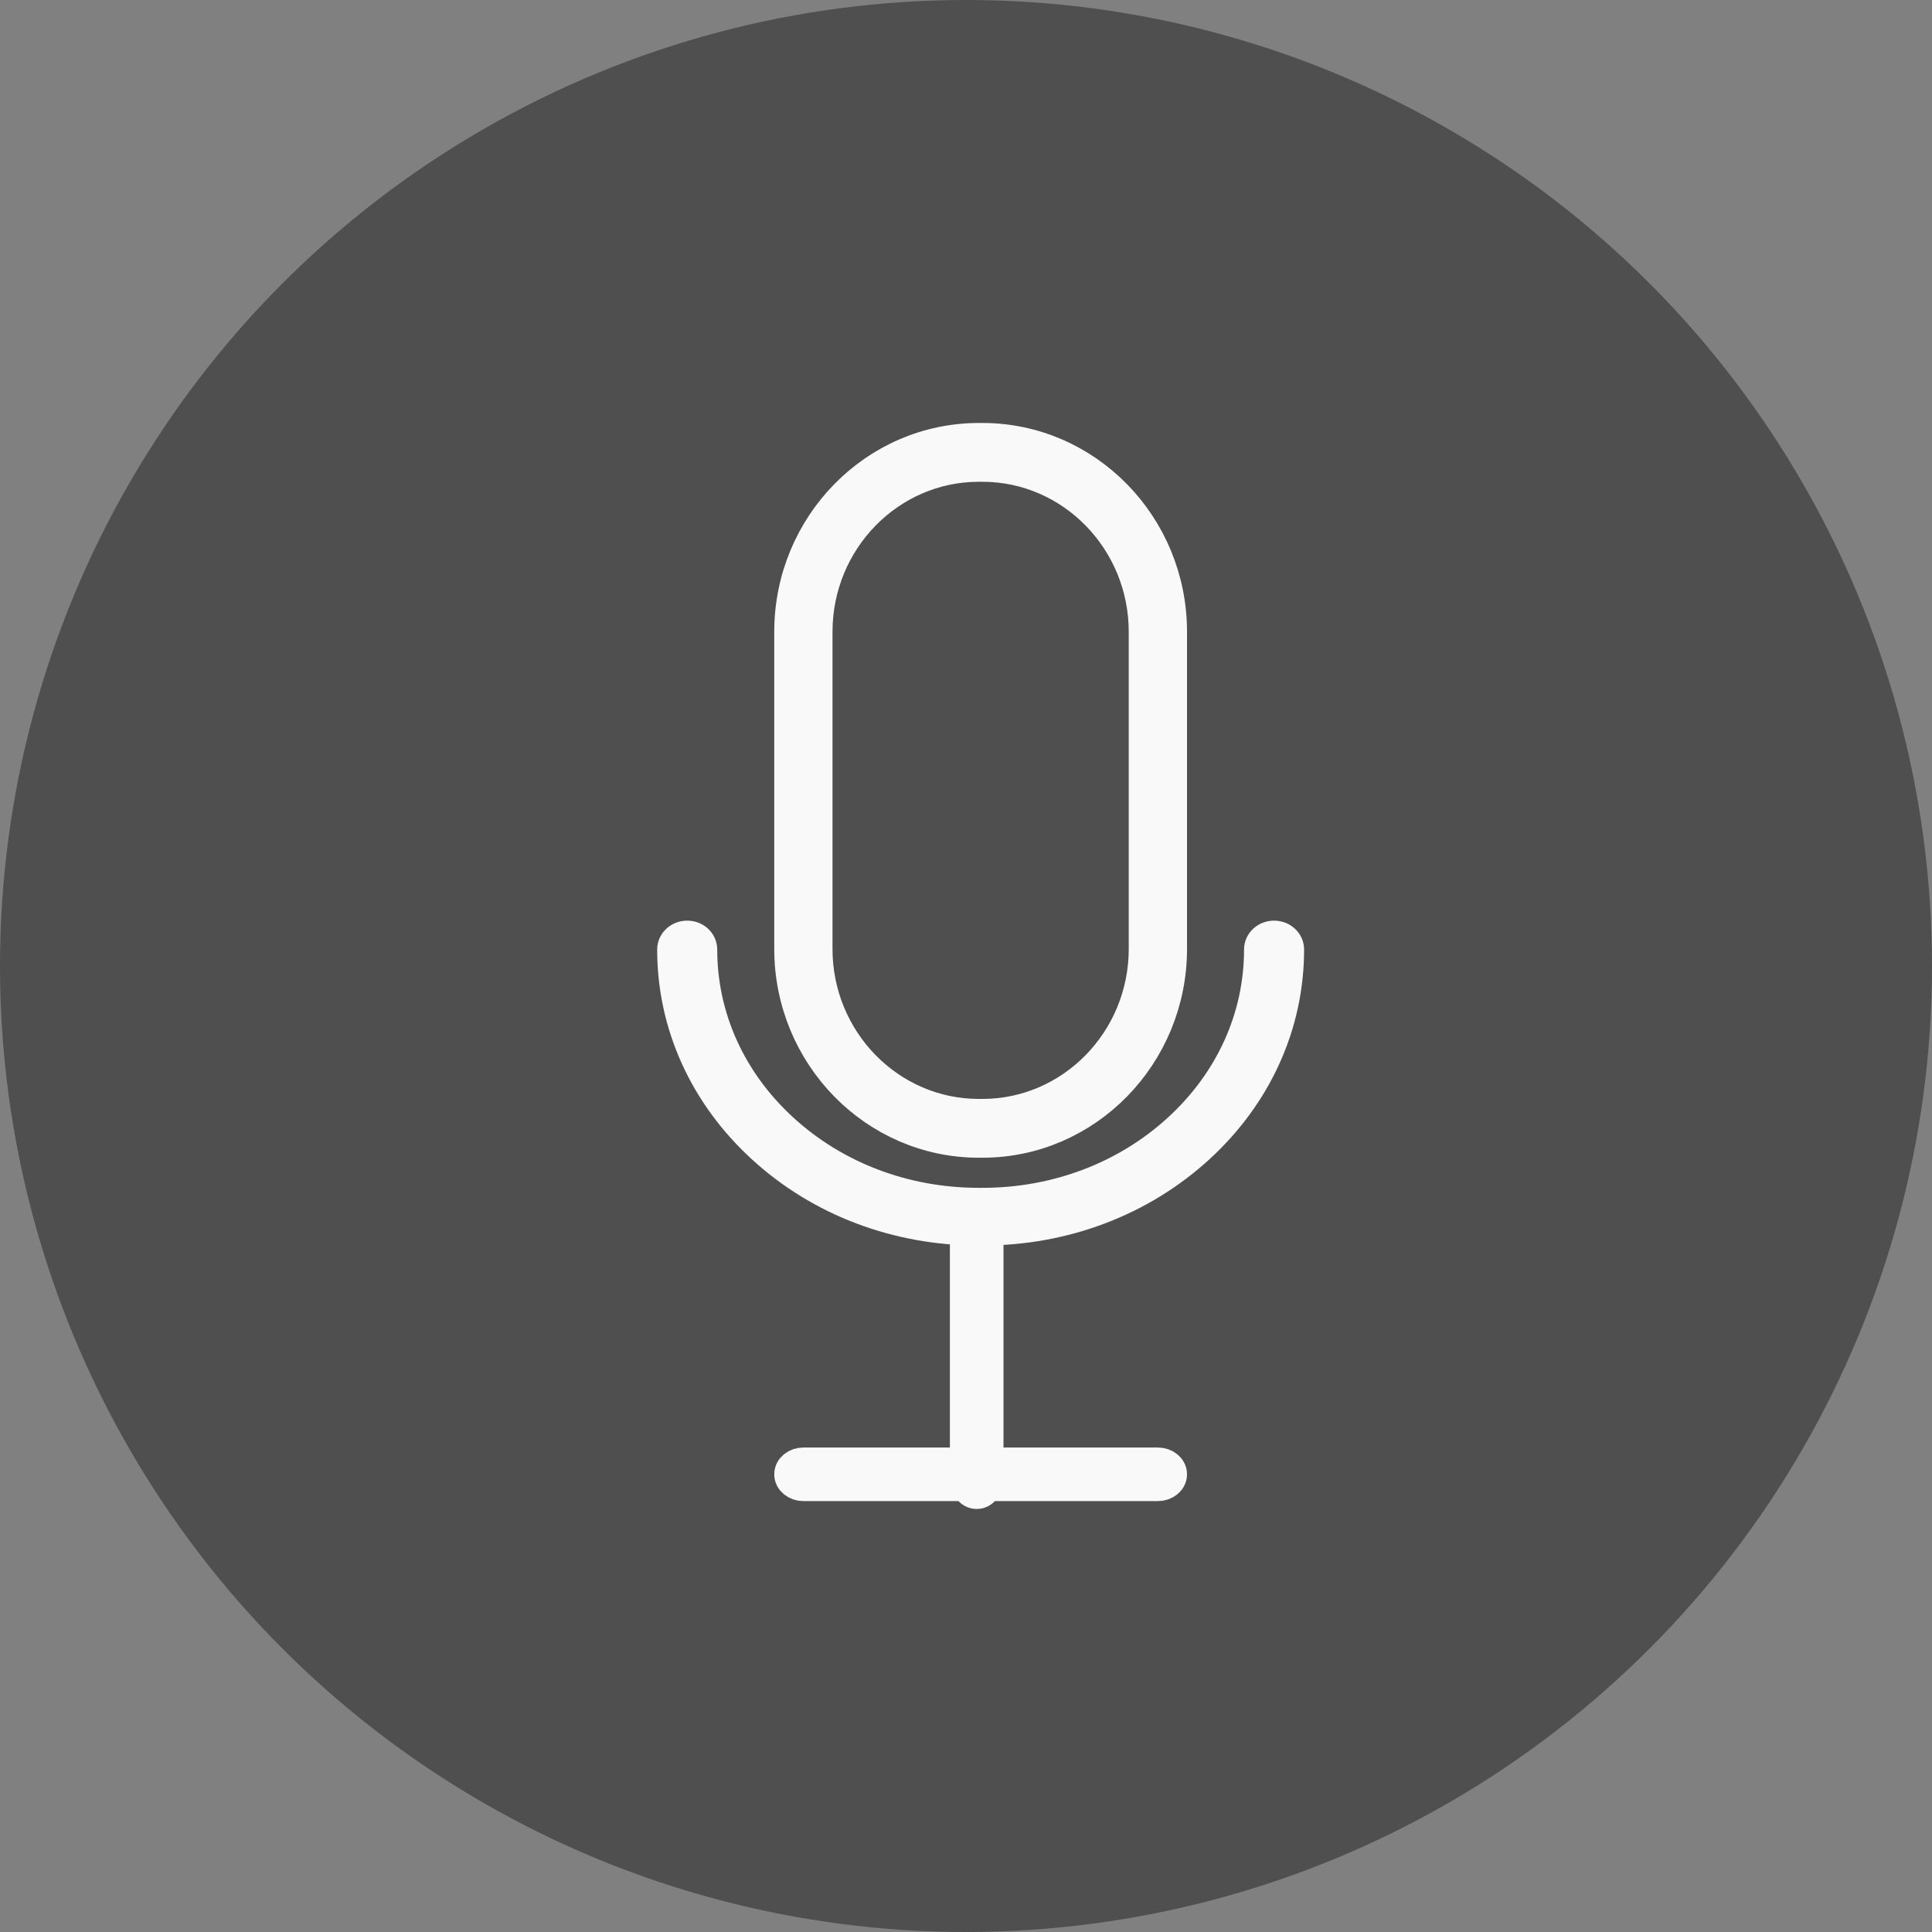<?xml version="1.0" encoding="UTF-8"?>
<svg width="60px" height="60px" viewBox="0 0 60 60" version="1.1" xmlns="http://www.w3.org/2000/svg" xmlns:xlink="http://www.w3.org/1999/xlink">
    <rect x="0" y="0" width="60" height="60" fill="#808080" stroke="none"/>
    <!-- Generator: Sketch 58 (84663) - https://sketch.com -->
    <title>Mic on</title>
    <desc>Created with Sketch.</desc>
    <g id="Page-1" stroke="none" stroke-width="1" fill="none" fill-rule="evenodd">
        <g id="11_Salesman-Prospective" transform="translate(-600, -812)">
            <g id="Group" transform="translate(600, 812)">
                <g id="Mic-on">
                    <circle id="Path" fill="#4F4F4F" cx="30" cy="30" r="30"></circle>
                    <g id="Group-16" transform="translate(20.909, 13.636)" fill="#FFFFFF" fill-rule="nonzero" stroke="#F9F9F9">
                        <path d="M15.05,32.482 L4.041,32.482 C3.818,32.482 3.636,32.333 3.636,32.15 C3.636,31.966 3.818,31.818 4.041,31.818 L15.05,31.818 C15.274,31.818 15.455,31.966 15.455,32.15 C15.455,32.333 15.274,32.482 15.05,32.482 Z" id="Shape"></path>
                        <path d="M9.423,32.727 C9.24,32.727 9.091,32.539 9.091,32.308 L9.091,24.965 C9.091,24.733 9.24,24.545 9.423,24.545 C9.606,24.545 9.755,24.733 9.755,24.965 L9.755,32.308 C9.755,32.539 9.606,32.727 9.423,32.727 Z" id="Shape"></path>
                        <path d="M9.601,21.818 L9.49,21.818 C6.263,21.818 3.636,19.133 3.636,15.833 L3.636,5.985 C3.636,2.685 6.263,0 9.49,0 L9.601,0 C12.829,0 15.455,2.685 15.455,5.985 L15.455,15.833 C15.455,19.133 12.829,21.818 9.601,21.818 Z M9.49,0.826 C6.708,0.826 4.445,3.141 4.445,5.985 L4.445,15.833 C4.445,18.678 6.708,20.992 9.49,20.992 L9.6,20.992 C12.382,20.992 14.645,18.678 14.645,15.833 L14.645,5.985 C14.645,3.141 12.382,0.826 9.6,0.826 L9.49,0.826 Z" id="Shape"></path>
                        <path d="M9.604,24.545 L9.486,24.545 C6.952,24.545 4.57,23.642 2.779,21.999 C0.987,20.357 0,18.174 0,15.852 C0,15.633 0.194,15.455 0.432,15.455 C0.672,15.455 0.865,15.633 0.865,15.852 C0.865,17.962 1.762,19.946 3.39,21.439 C5.019,22.931 7.184,23.753 9.486,23.753 L9.604,23.753 C11.907,23.753 14.072,22.931 15.701,21.438 C17.329,19.946 18.226,17.962 18.226,15.851 C18.226,15.633 18.419,15.455 18.658,15.455 C18.897,15.455 19.091,15.633 19.091,15.851 C19.091,18.174 18.104,20.357 16.312,21.999 C14.52,23.642 12.138,24.545 9.604,24.545 Z" id="Shape"></path>
                    </g>
                </g>
            </g>
        </g>
    </g>
</svg>